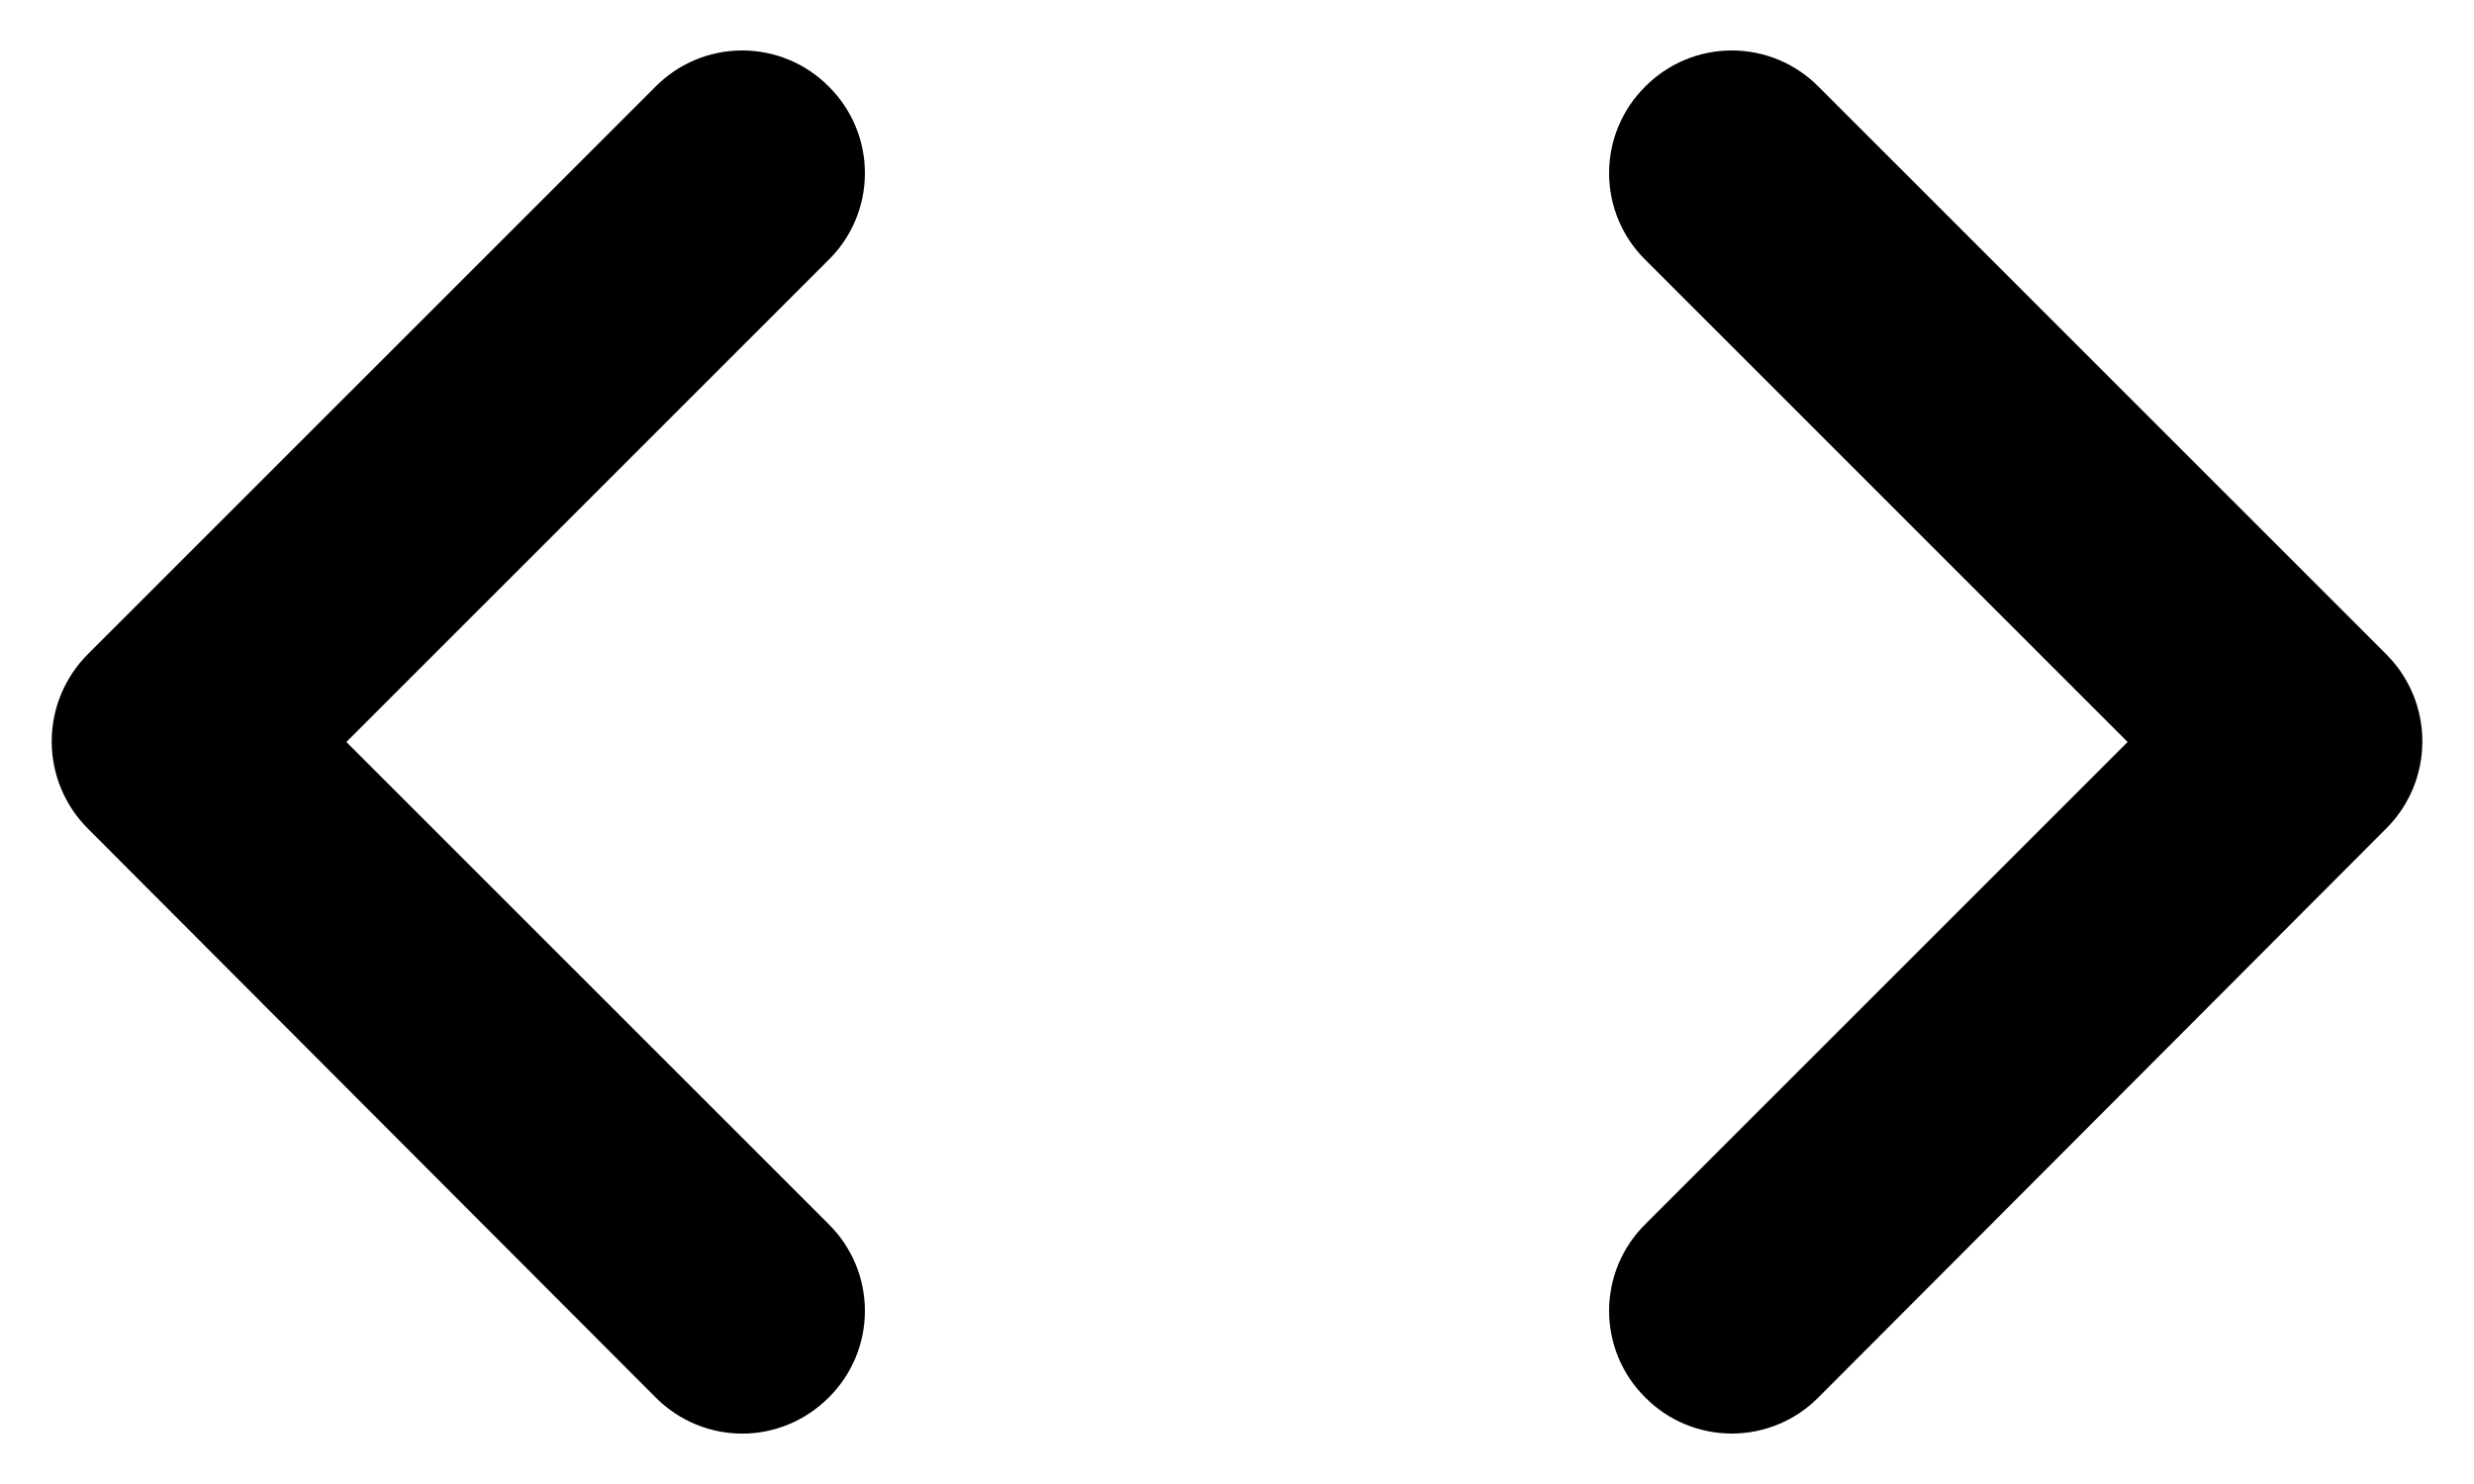 <?xml version="1.0" encoding="UTF-8"?>
<svg width="20px" height="12px" viewBox="0 0 20 12" version="1.1" xmlns="http://www.w3.org/2000/svg" xmlns:xlink="http://www.w3.org/1999/xlink">
    <title>code</title>
    <g id="页面-1" stroke="none" stroke-width="1" fill="none" fill-rule="evenodd">
        <g id="code" fill="#000000" fill-rule="nonzero">
            <path d="M6.7,9.9 L2.8,6 L6.7,2.1 C6.887,1.915 6.992,1.663 6.992,1.4 C6.992,1.137 6.887,0.885 6.7,0.7 C6.515,0.513 6.263,0.408 6,0.408 C5.737,0.408 5.485,0.513 5.3,0.7 L0.71,5.29 C0.523,5.477 0.418,5.73 0.418,5.995 C0.418,6.26 0.523,6.513 0.71,6.7 L5.3,11.3 C5.69,11.69 6.31,11.69 6.7,11.3 C6.887,11.115 6.992,10.863 6.992,10.6 C6.992,10.337 6.887,10.085 6.7,9.9 Z M13.3,9.9 L17.2,6 L13.3,2.1 C13.113,1.915 13.008,1.663 13.008,1.4 C13.008,1.137 13.113,0.885 13.3,0.7 C13.485,0.513 13.737,0.408 14,0.408 C14.263,0.408 14.515,0.513 14.7,0.7 L19.29,5.29 C19.68,5.68 19.68,6.31 19.29,6.7 L14.7,11.3 C14.515,11.487 14.263,11.592 14,11.592 C13.737,11.592 13.485,11.487 13.3,11.3 C13.113,11.115 13.008,10.863 13.008,10.6 C13.008,10.337 13.113,10.085 13.3,9.9 L13.3,9.9 Z" id="形状"></path>
        </g>
    </g>
</svg>